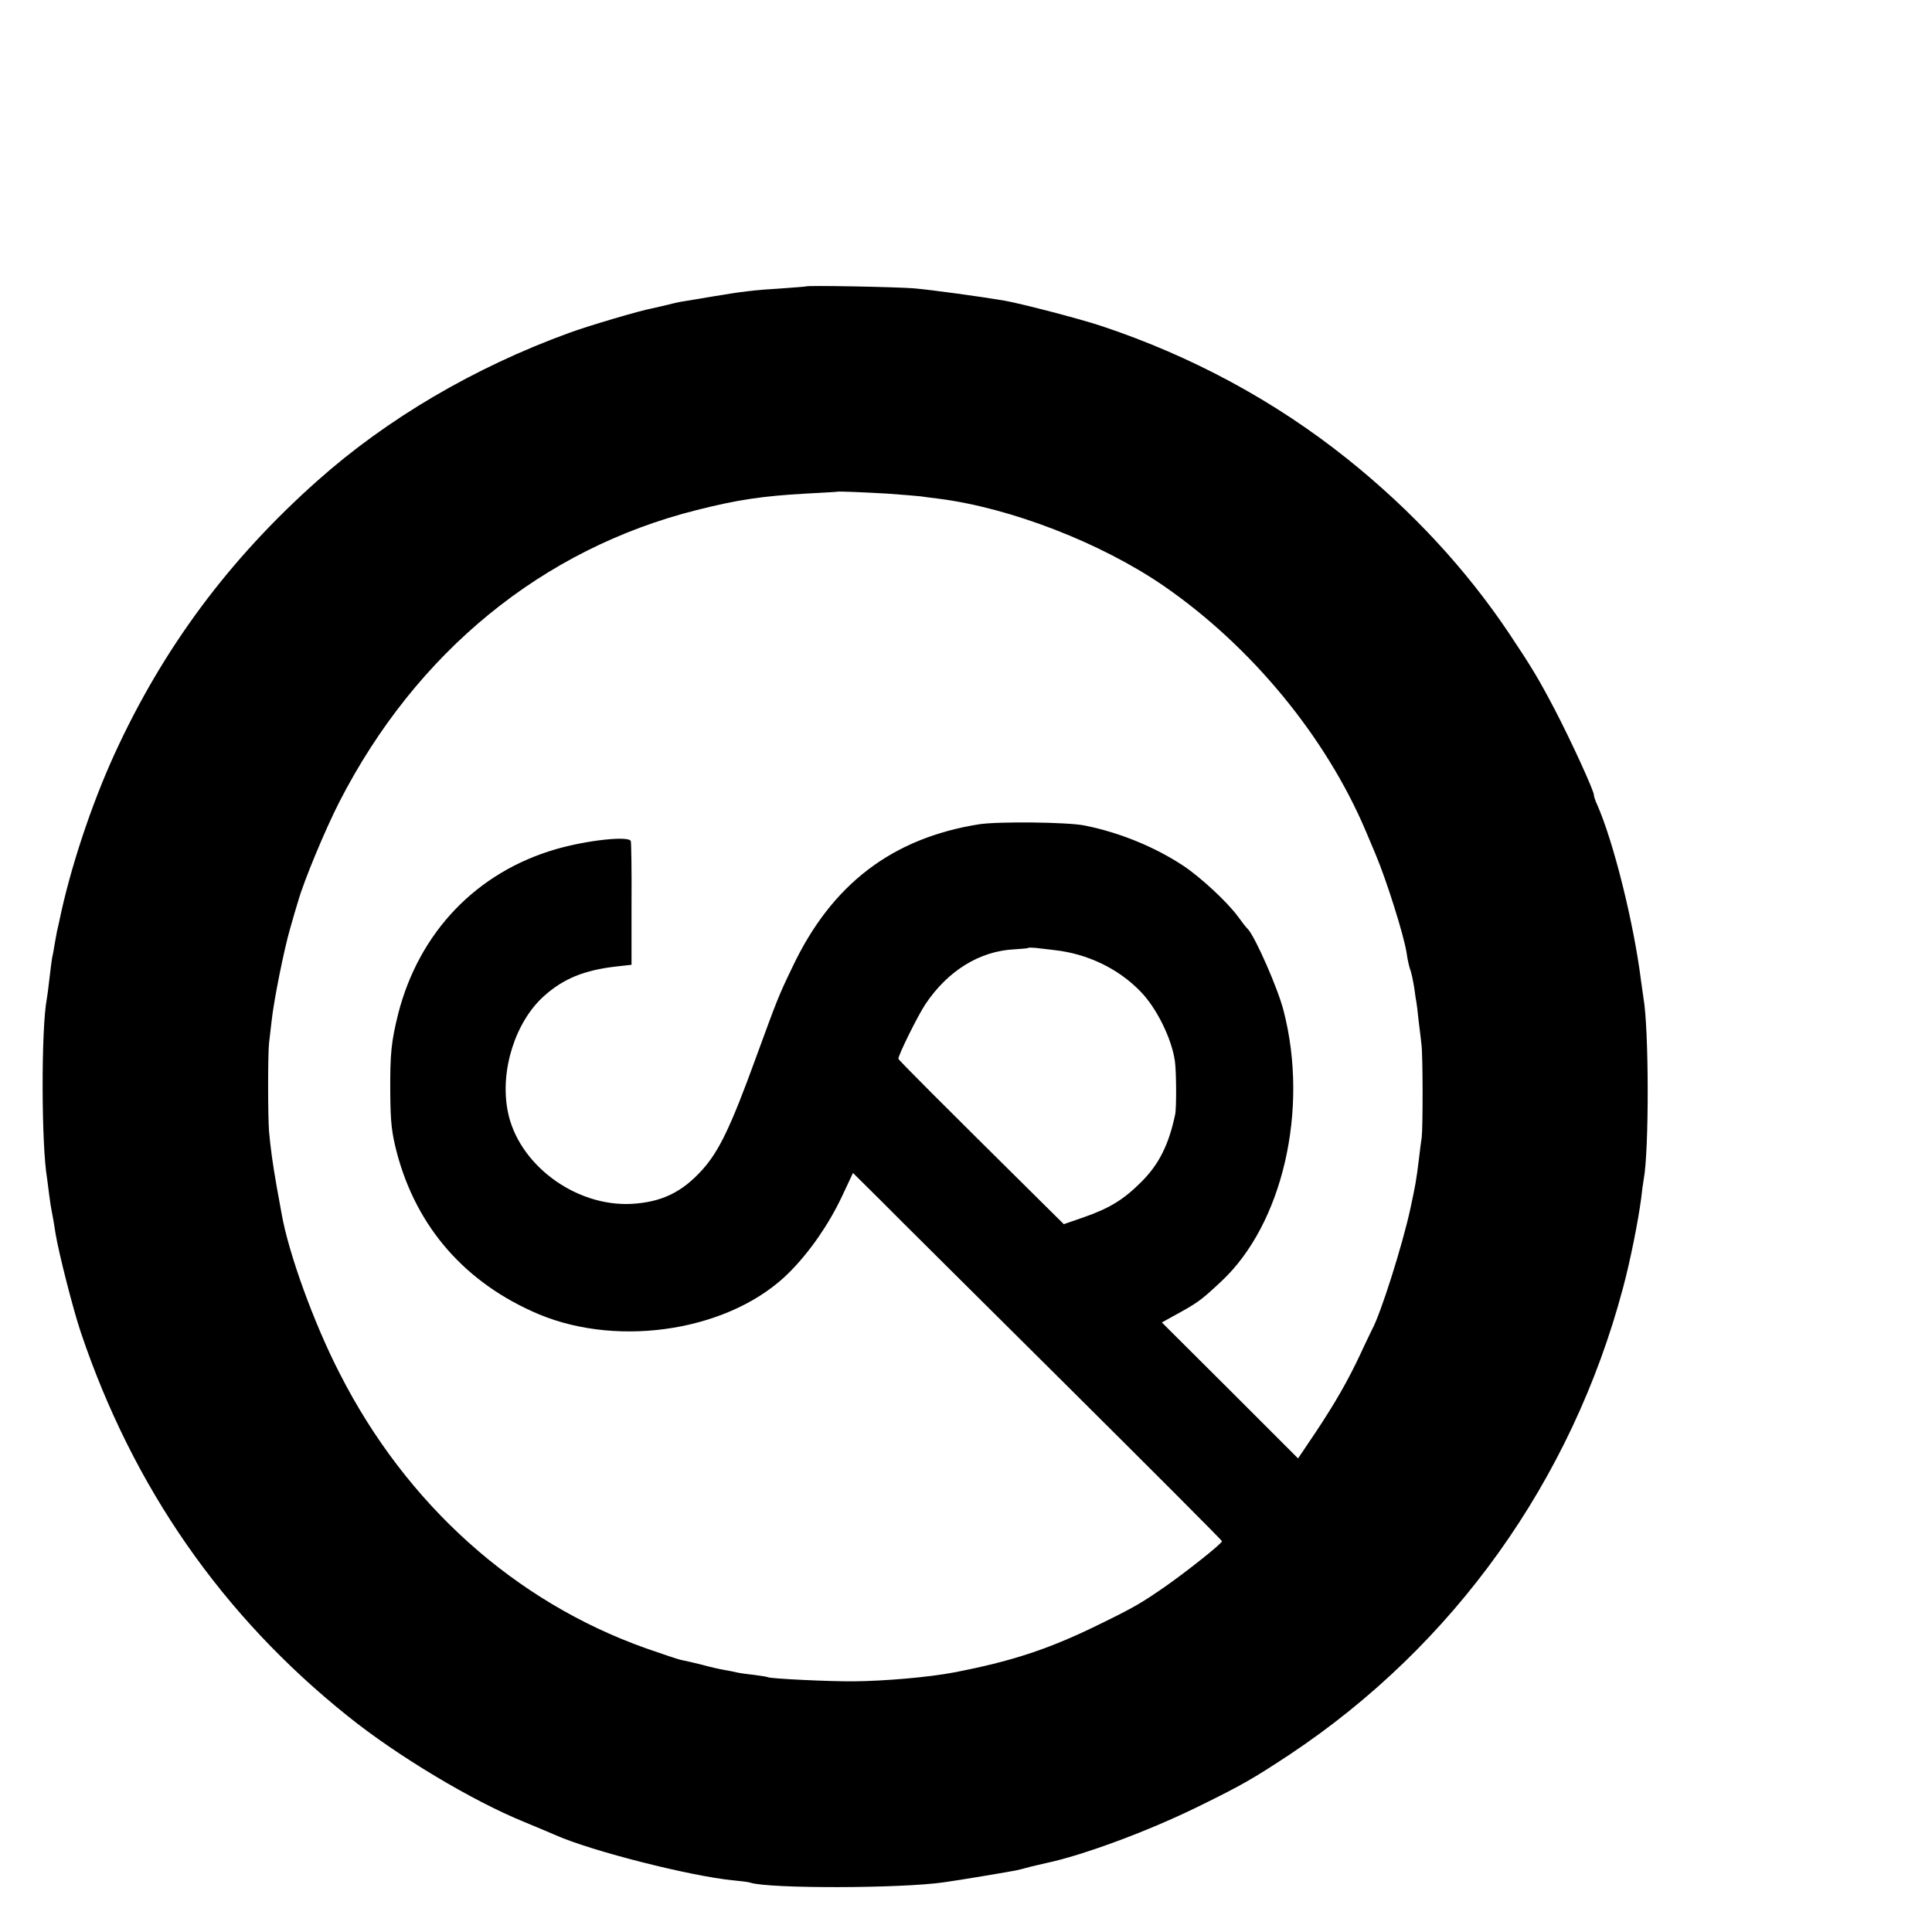 <?xml version="1.0" standalone="no"?>
<!DOCTYPE svg PUBLIC "-//W3C//DTD SVG 20010904//EN"
 "http://www.w3.org/TR/2001/REC-SVG-20010904/DTD/svg10.dtd">
<svg version="1.0" xmlns="http://www.w3.org/2000/svg"
 width="16pt" height="16pt" viewBox="0 0 16 16"
 preserveAspectRatio="xMidYMid meet">
<g transform="translate(0,16) scale(0.002,-0.002)"
fill="#000000" stroke="none">
<path d="M3337 6814 c-1 -1 -45 -4 -97 -8 -119 -7 -172 -14 -285 -33 -49 -8
-103 -17 -120 -20 -16 -2 -48 -9 -70 -15 -22 -5 -51 -12 -65 -15 -46 -8 -264
-72 -345 -102 -392 -143 -751 -354 -1040 -611 -367 -326 -641 -695 -842 -1135
-95 -208 -183 -473 -227 -687 -3 -13 -7 -33 -10 -44 -2 -12 -7 -37 -10 -55 -3
-19 -7 -43 -10 -54 -2 -11 -7 -49 -11 -85 -4 -36 -9 -74 -11 -85 -24 -123 -23
-607 1 -745 2 -14 6 -45 9 -70 3 -25 8 -56 11 -70 3 -14 10 -54 15 -88 13 -80
73 -315 104 -407 216 -643 586 -1175 1106 -1591 205 -165 516 -351 730 -438
67 -28 94 -39 133 -56 150 -66 558 -169 732 -186 33 -3 66 -7 73 -10 79 -25
625 -24 802 2 66 9 278 45 297 49 10 2 38 9 63 16 25 6 52 12 60 14 153 32
426 133 635 236 177 87 221 112 377 215 679 452 1166 1134 1378 1929 31 115
64 282 76 375 3 30 8 64 10 75 23 119 22 629 -1 754 -1 9 -6 41 -10 71 -30
238 -113 572 -181 727 -8 17 -14 35 -14 41 0 18 -92 219 -161 352 -70 133 -96
176 -192 320 -178 265 -402 507 -667 719 -301 241 -646 427 -1019 551 -90 30
-329 92 -401 105 -100 17 -305 45 -375 51 -75 6 -442 13 -448 8z m338 -858
c55 -4 116 -9 135 -11 19 -3 54 -7 77 -10 298 -38 673 -183 933 -362 362 -250
672 -626 837 -1018 14 -33 31 -73 38 -90 45 -106 119 -339 130 -414 3 -24 10
-53 14 -65 5 -11 12 -46 17 -76 4 -30 8 -57 9 -60 1 -3 5 -36 9 -75 5 -38 10
-83 12 -100 6 -46 6 -345 1 -385 -3 -19 -8 -57 -11 -85 -12 -98 -15 -111 -36
-210 -33 -152 -123 -436 -159 -501 -5 -11 -27 -55 -47 -99 -52 -111 -104 -202
-187 -327 l-72 -107 -282 282 -282 281 47 26 c104 57 112 63 198 143 255 237
365 713 259 1122 -23 91 -117 305 -148 338 -7 6 -25 30 -41 52 -45 61 -154
162 -226 210 -118 78 -264 138 -410 167 -72 14 -354 17 -435 5 -360 -57 -611
-248 -773 -590 -59 -122 -63 -134 -152 -377 -104 -286 -153 -388 -223 -465
-84 -93 -169 -133 -292 -140 -235 -12 -472 166 -513 386 -32 167 32 368 150
474 81 73 168 108 300 123 l63 7 0 250 c1 138 -1 255 -3 262 -7 23 -181 4
-309 -33 -329 -95 -567 -343 -654 -681 -29 -117 -34 -164 -33 -328 1 -126 6
-165 27 -247 82 -311 285 -542 588 -670 340 -142 802 -65 1039 175 84 85 161
196 216 312 l46 98 112 -111 c61 -62 405 -403 764 -760 358 -356 652 -650 652
-654 0 -9 -138 -119 -230 -184 -105 -73 -134 -90 -290 -166 -201 -98 -355
-148 -589 -193 -103 -20 -290 -36 -416 -37 -101 -1 -345 11 -355 17 -3 2 -30
6 -60 10 -30 3 -62 8 -70 10 -8 2 -31 7 -50 10 -19 3 -62 13 -95 22 -33 8 -70
17 -82 19 -13 2 -80 25 -149 49 -543 193 -992 596 -1268 1139 -107 208 -212
499 -240 661 -3 17 -12 66 -20 110 -17 96 -26 163 -32 230 -5 66 -5 320 0 365
2 19 7 62 11 95 9 83 51 293 76 379 11 39 26 91 34 116 23 82 113 298 170 409
318 621 842 1049 1480 1209 170 43 273 58 450 68 72 4 131 7 132 8 3 2 102 -2
208 -8z m690 -1890 c137 -15 265 -76 357 -171 67 -68 130 -196 143 -289 6 -41
7 -195 1 -221 -26 -124 -67 -207 -141 -280 -72 -72 -130 -108 -239 -146 l-81
-28 -100 99 c-411 407 -585 581 -585 586 0 16 80 178 112 226 93 139 225 220
368 227 30 2 56 4 58 6 2 2 15 1 30 0 15 -2 50 -6 77 -9z"/>
</g>
</svg>

